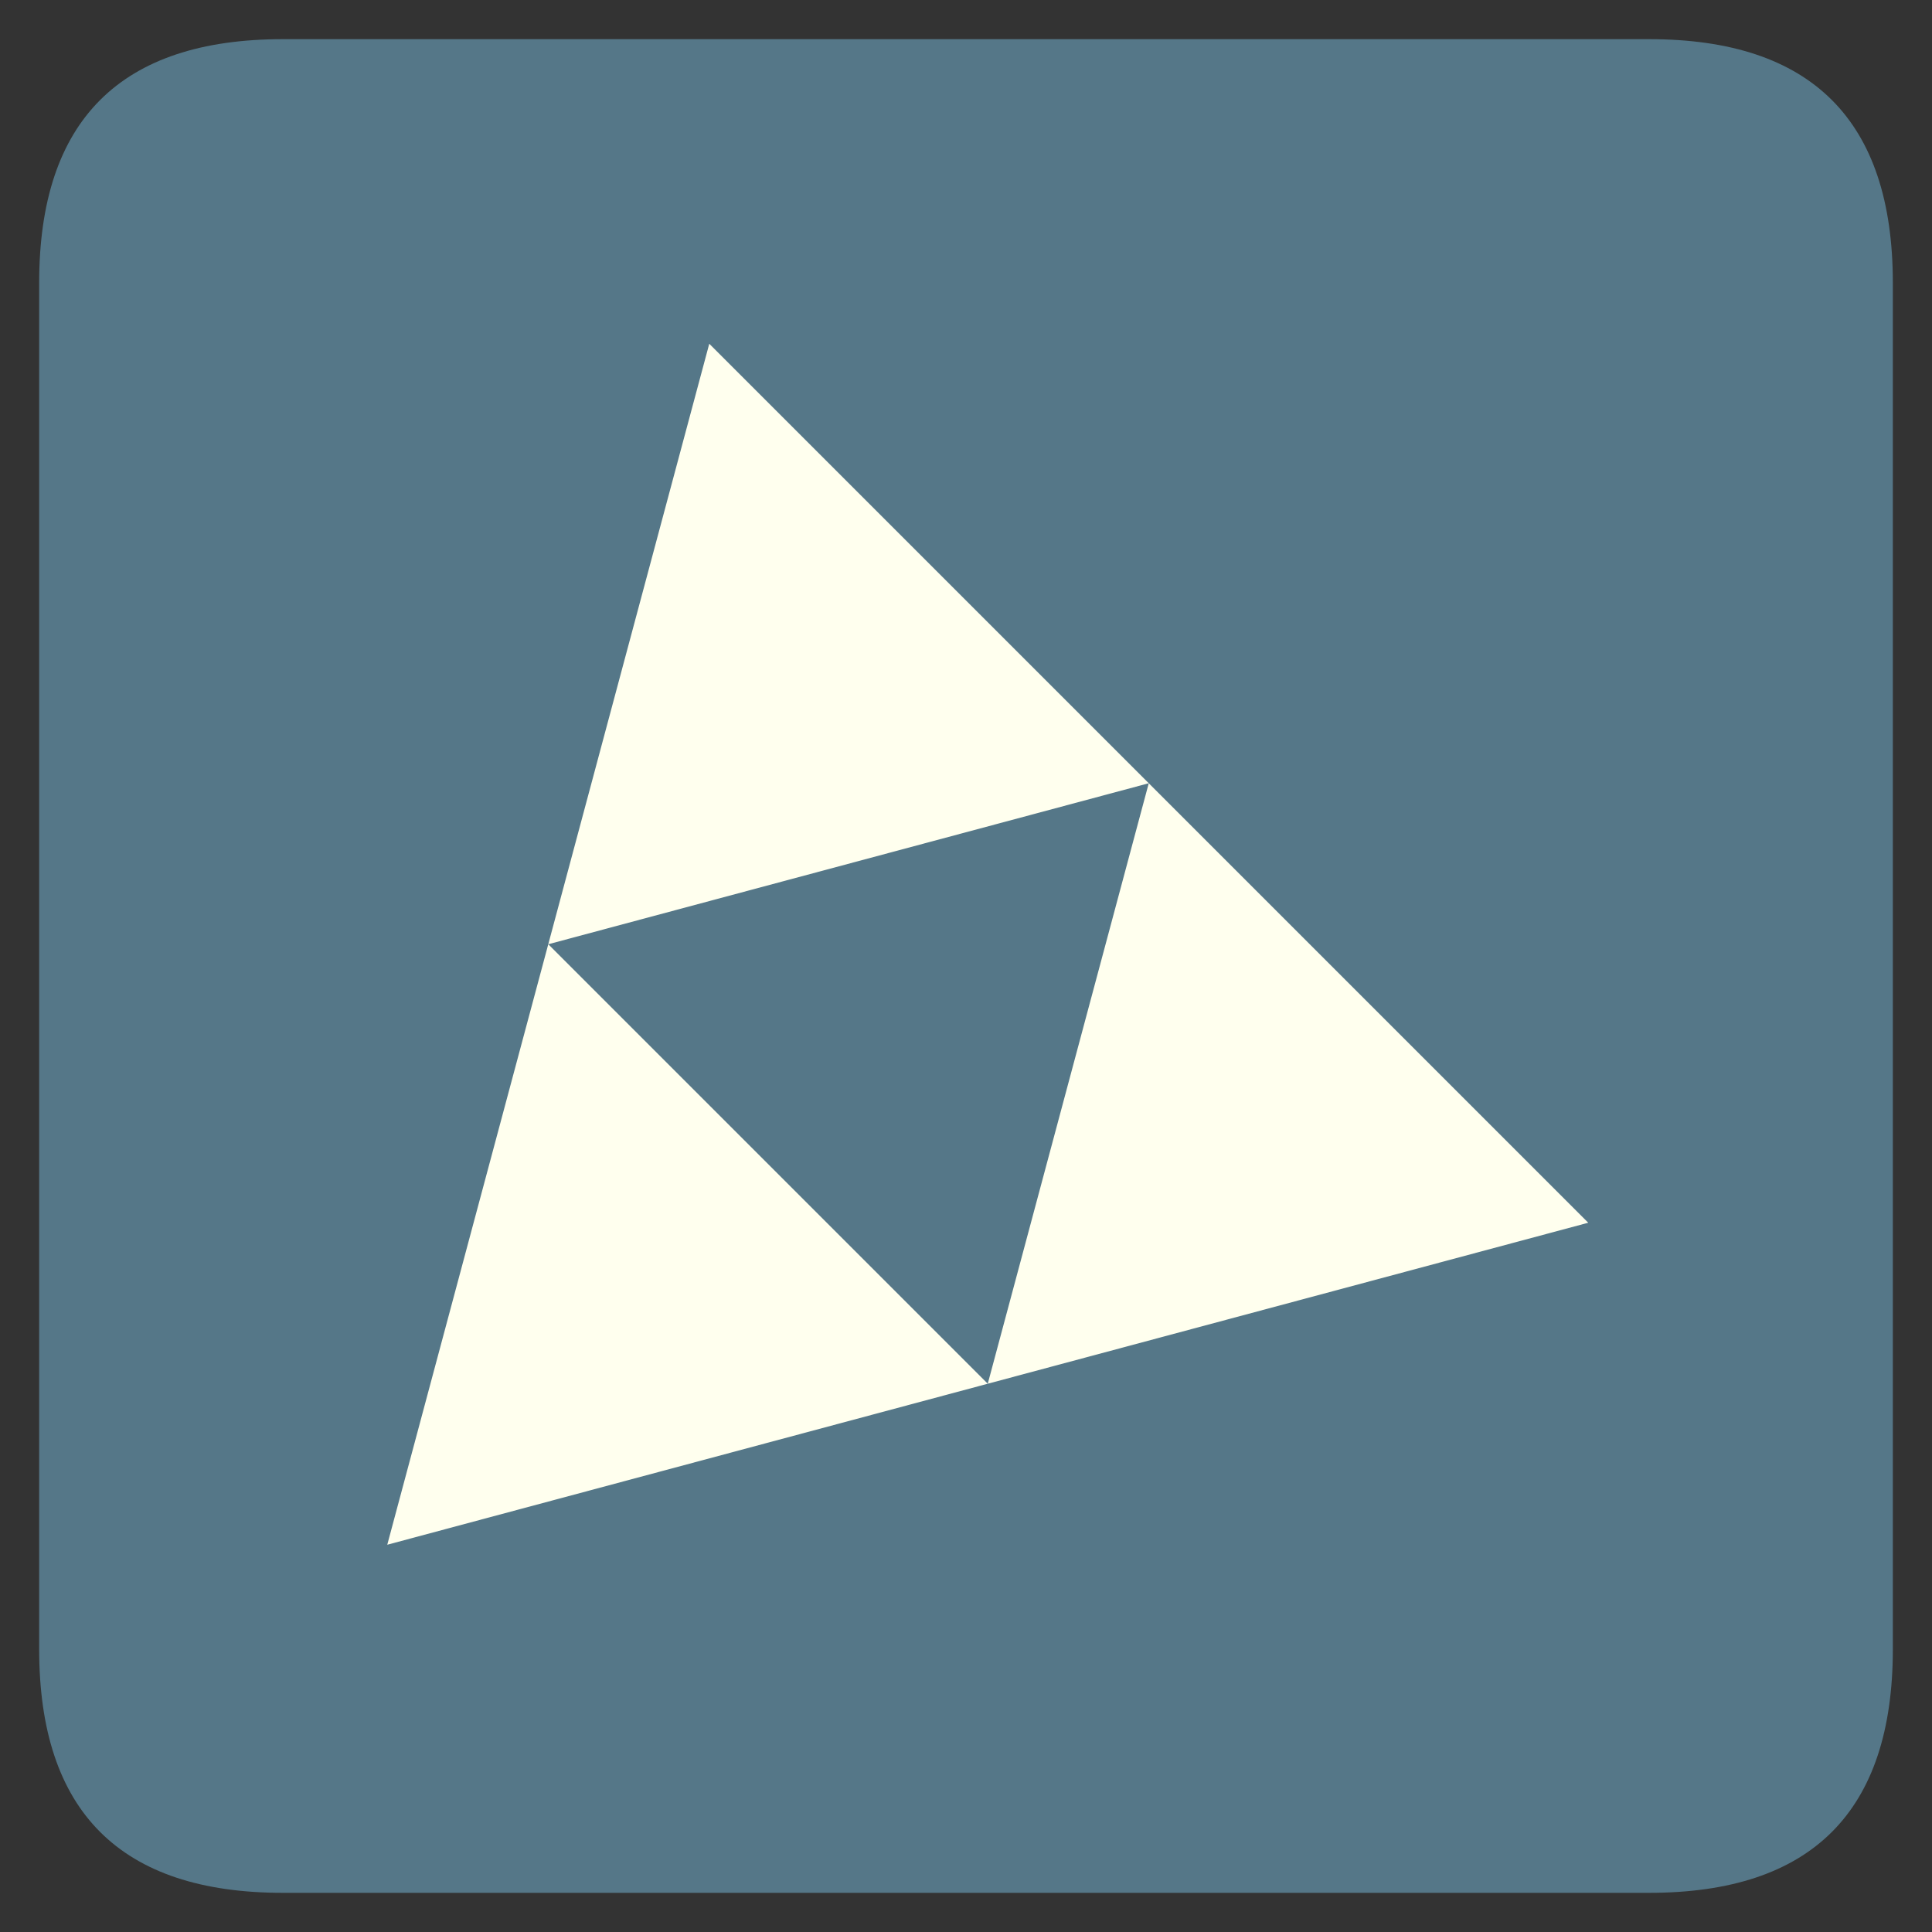 <?xml version="1.0" encoding="UTF-8"?>
<!DOCTYPE svg PUBLIC "-//W3C//DTD SVG 1.1//EN"
 "http://www.w3.org/Graphics/SVG/1.1/DTD/svg11.dtd"><!--

    Author: Yves Baelde

    Aspect ratio  1/1

--><svg pointer-events="none" viewBox="-9 -9 444 444" width="90" height="90"
xmlns="http://www.w3.org/2000/svg" xml:space="preserve" preserveAspectRatio="xMinYMin"
zoomAndPan="disable"><rect x="-9" y="-9" width="444" height="444" fill="#333333" stroke="none"/><path d="M0 370q0 56 56 56h314q56 0 56-56V56q0-56-56-56H56q-56 0-56 56"
 fill="#578"/><path fill="#ffe" d="m154 70 202 202-276 74m138-37 37-138-138 37"/></svg>
